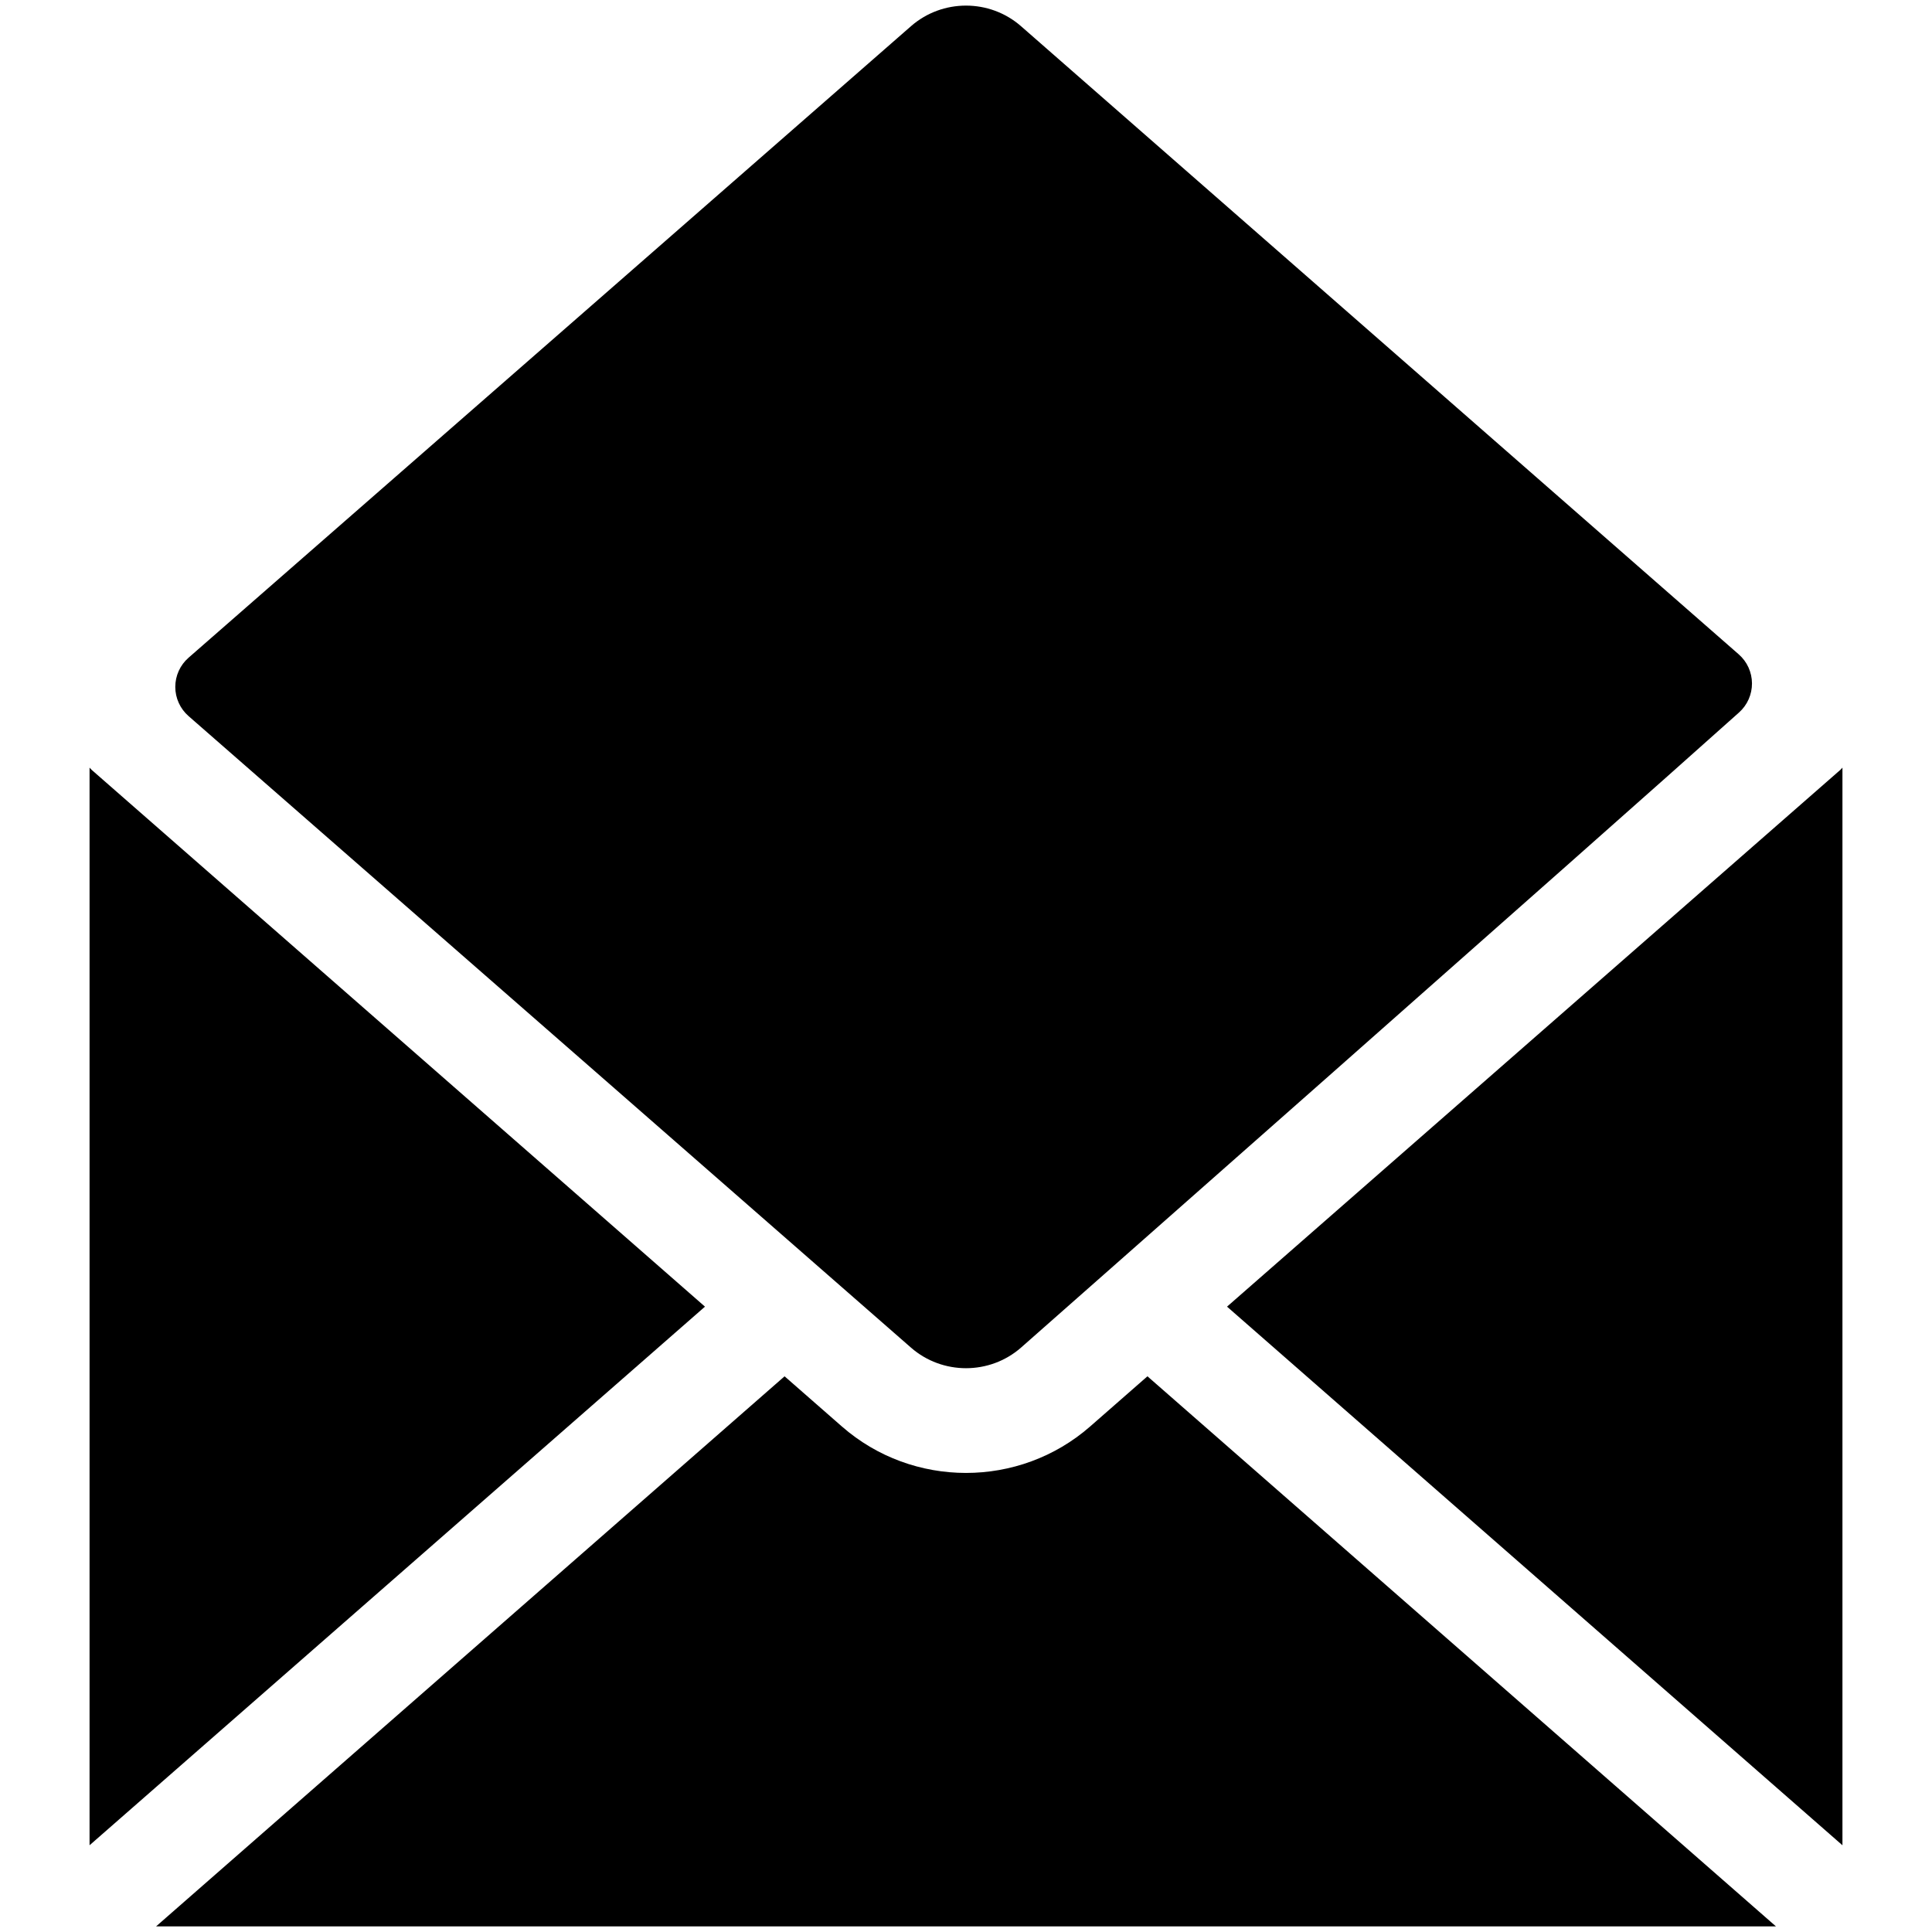 <?xml version="1.0" encoding="utf-8"?>
<!-- Generator: Adobe Illustrator 16.0.0, SVG Export Plug-In . SVG Version: 6.00 Build 0)  -->
<!DOCTYPE svg PUBLIC "-//W3C//DTD SVG 1.1//EN" "http://www.w3.org/Graphics/SVG/1.1/DTD/svg11.dtd">
<svg version="1.1" id="Layer_1" xmlns="http://www.w3.org/2000/svg" xmlns:xlink="http://www.w3.org/1999/xlink" x="0px" y="0px"
	 width="1792px" height="1792px" viewBox="0 0 1792 1792" enable-background="new 0 0 1792 1792" xml:space="preserve">
<g>
	<path d="M83.065,711.993v999.556l570.825-499.587L84.94,714.013C84.238,713.386,83.721,712.643,83.065,711.993z"/>
	<path d="M1064.293,1276.566l-53.202,46.584c-32.813,28.689-73.962,43.053-115.088,43.053c-41.138,0-82.281-14.363-115.076-43.053
		l-53.202-46.572L144.76,1786.8h1502.51L1064.293,1276.566z"/>
	<path d="M1613.077,660.792c7.658-6.862,12.002-16.678,11.947-26.96c-0.054-10.283-4.493-20.081-12.231-26.853L947.044,24.309
		c-29.103-25.475-72.98-25.475-102.078-0.012c0,0-534.289,467.256-670.082,585.764c-7.822,6.826-12.308,16.703-12.302,27.085
		c0.006,10.382,4.51,20.247,12.332,27.074c135.842,118.559,670.052,585.746,670.052,585.746
		c29.097,25.451,72.975,25.463,102.078-0.012C947.044,1249.953,1479.797,780.229,1613.077,660.792z"/>
	<path d="M1707.065,714.013l-568.95,497.949l570.819,499.598V711.993C1708.285,712.643,1707.774,713.386,1707.065,714.013z"/>
</g>
</svg>
